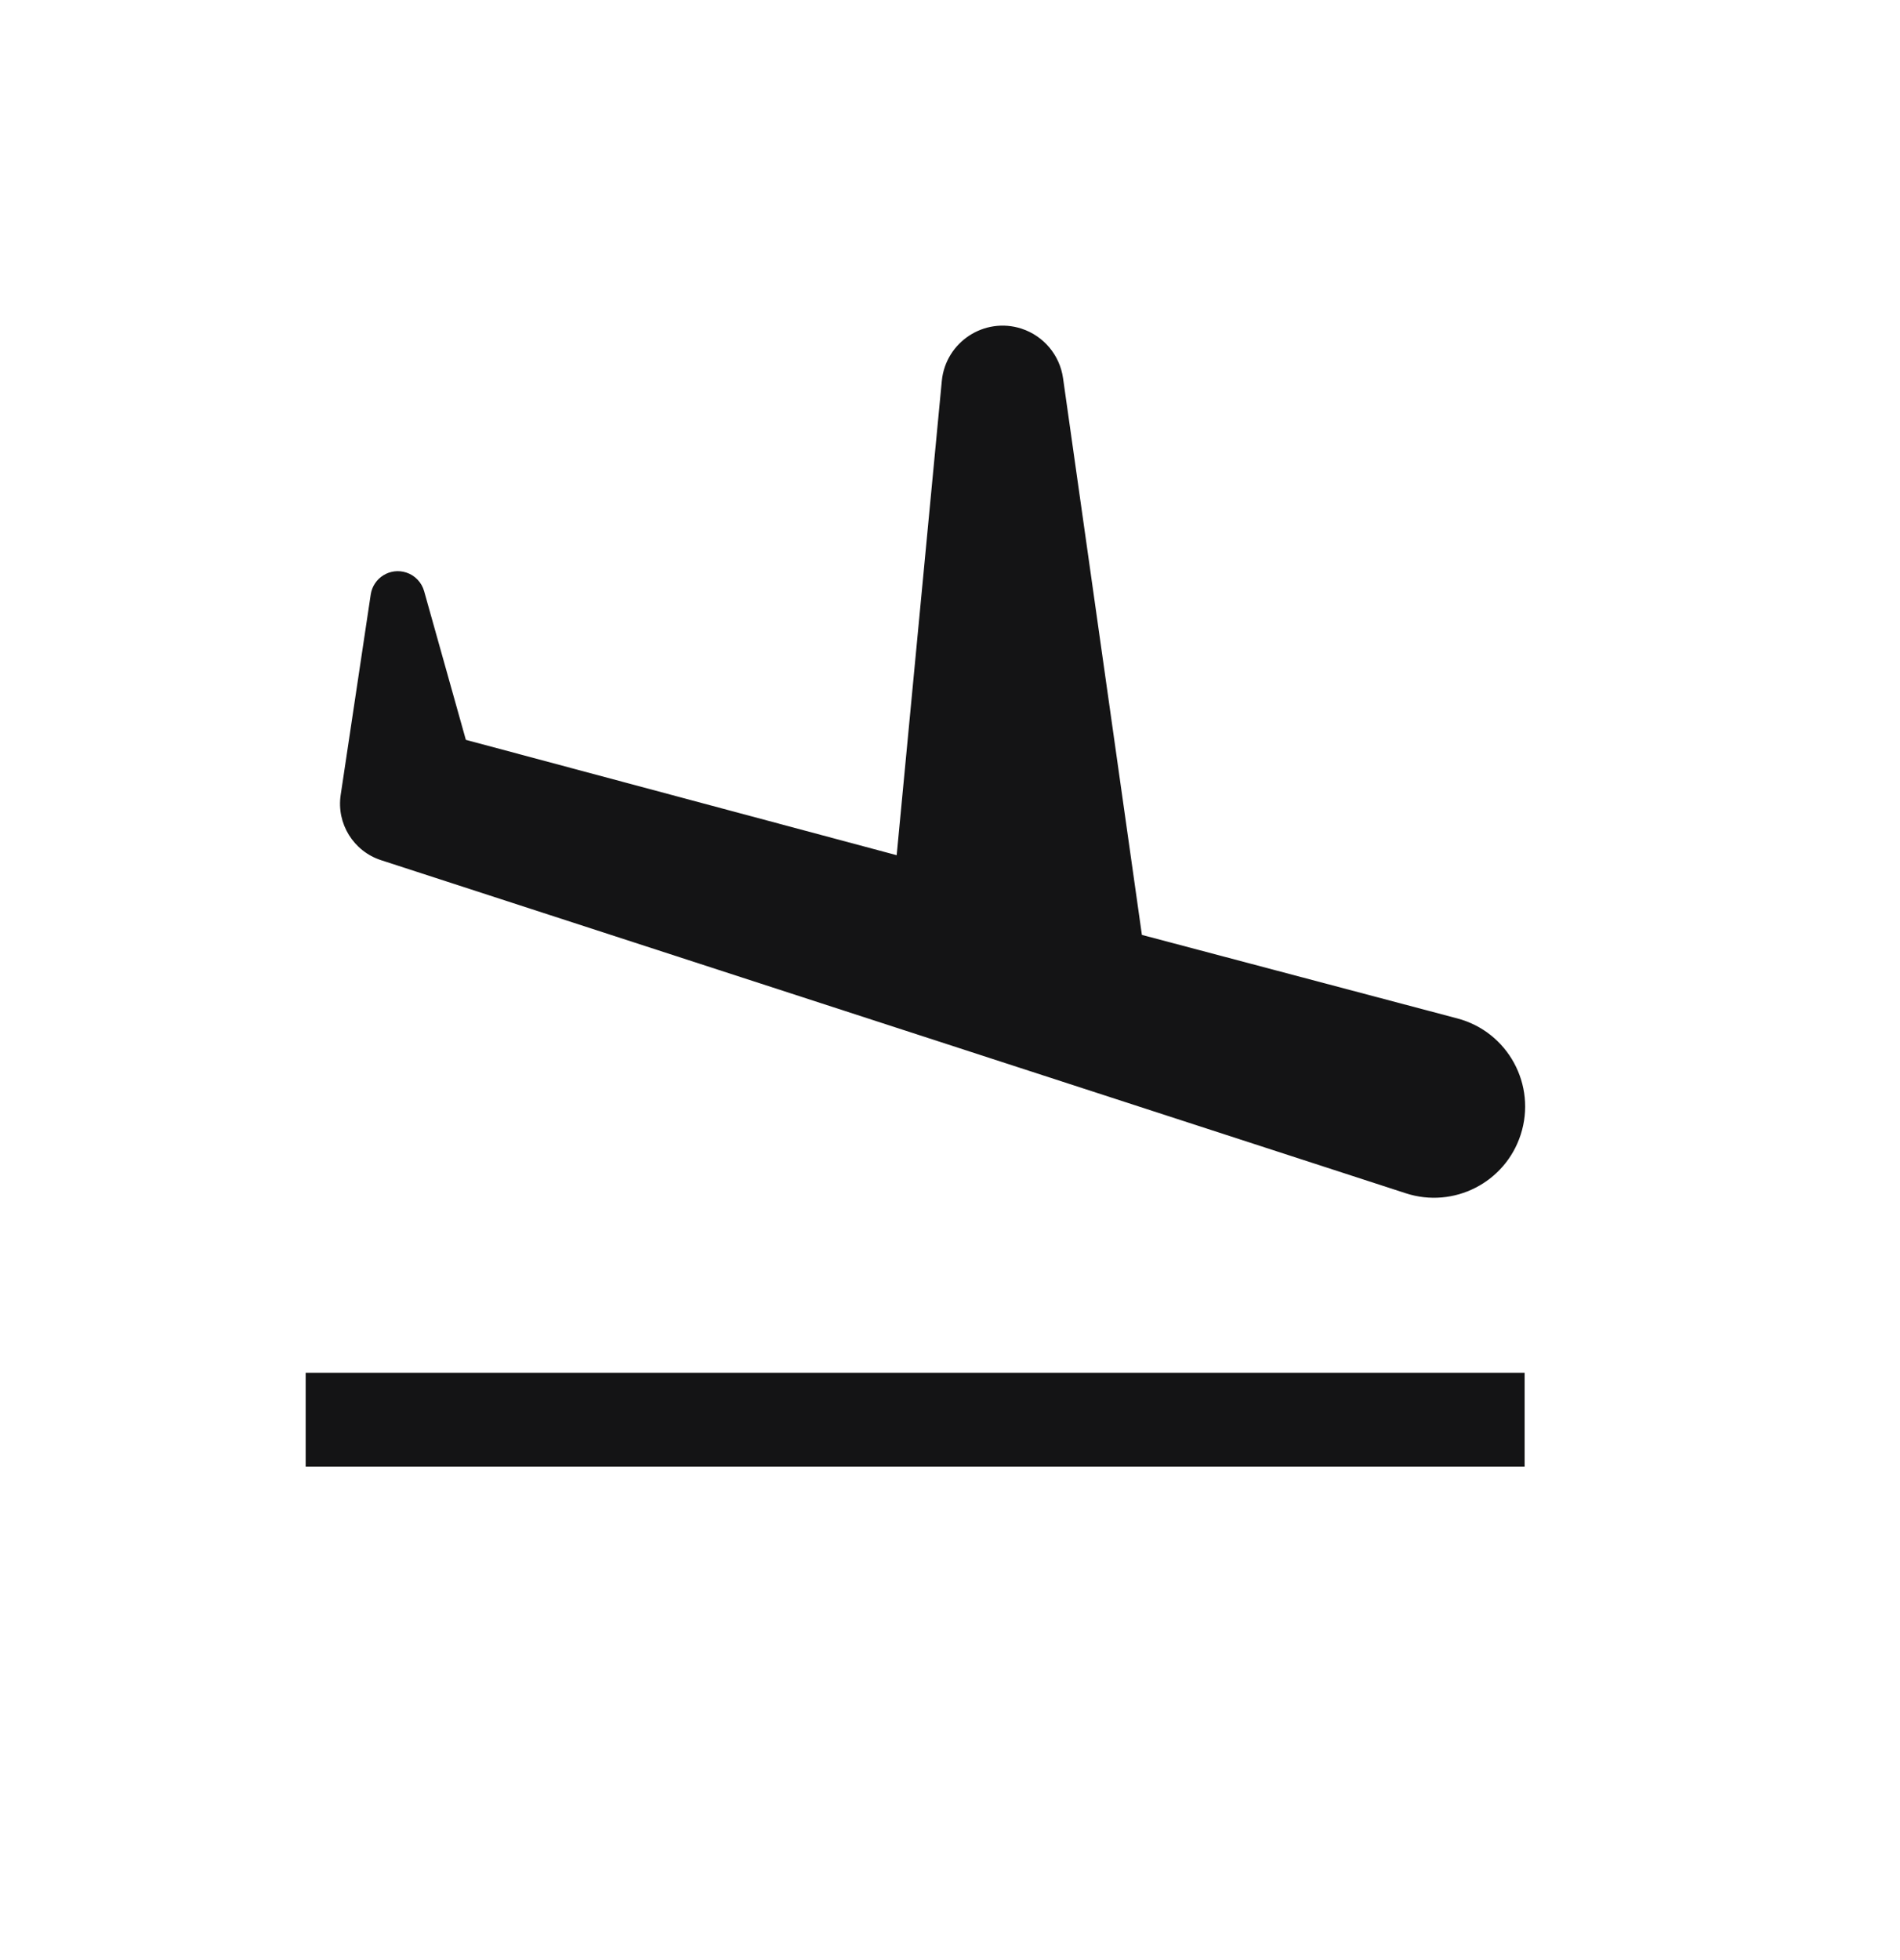 <svg width="32" height="33" viewBox="0 0 32 33" fill="none" xmlns="http://www.w3.org/2000/svg">
<path fill-rule="evenodd" clip-rule="evenodd" d="M6.842 9.639C6.571 9.551 6.287 9.727 6.244 10.008L5.738 13.383C5.665 13.866 5.953 14.331 6.418 14.482L23.677 20.09C24.483 20.352 25.349 19.911 25.611 19.105C25.884 18.266 25.396 17.371 24.544 17.146L19.232 15.74L17.904 6.367C17.849 5.978 17.577 5.655 17.204 5.533C16.578 5.33 15.925 5.759 15.862 6.414L15.102 14.398L7.846 12.456L7.143 9.952C7.101 9.804 6.988 9.686 6.842 9.639ZM25.678 23.112H5.148V24.691H25.678V23.112Z" fill="#141415"/>
</svg>
